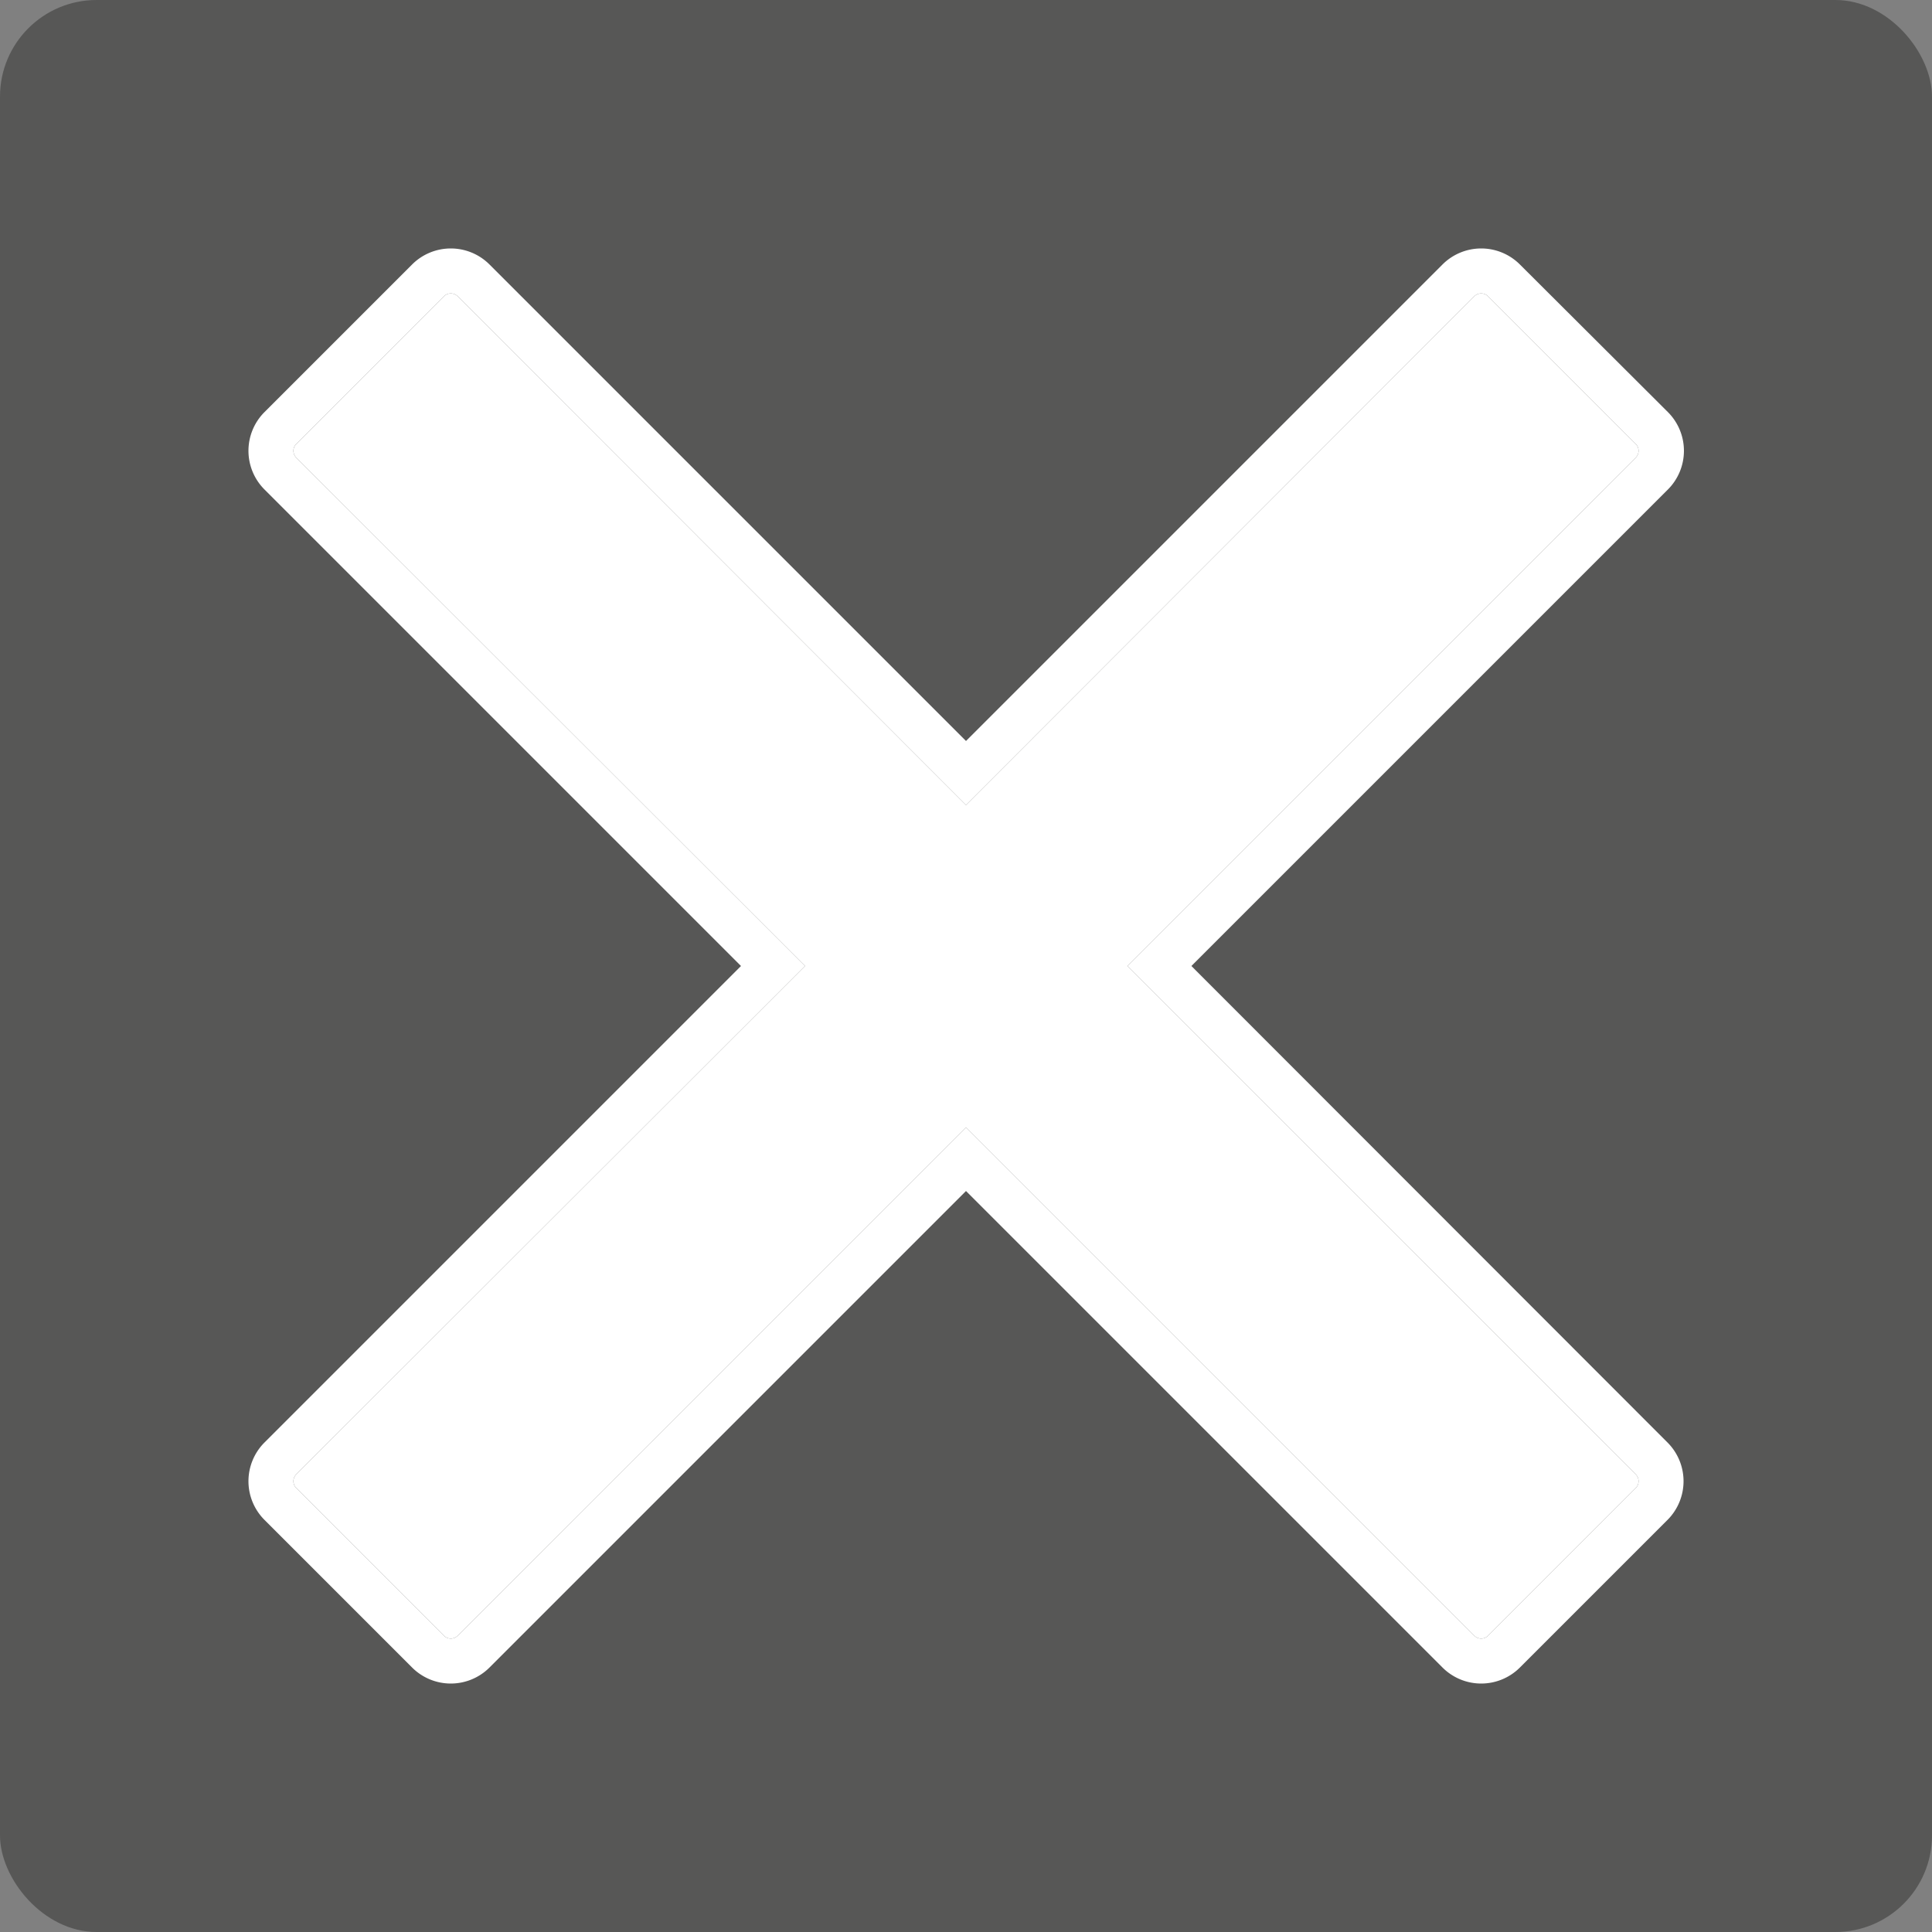 <svg id="Layer_1" data-name="Layer 1" xmlns="http://www.w3.org/2000/svg" viewBox="0 0 300 300"><rect x="0" y="0" width="300" height="300" fill="#808080" stroke="none"/><defs><style>.cls-1{fill:#575756;}.cls-2{fill:#fff;}</style></defs><rect class="cls-1" width="300" height="300" rx="15"/><path class="cls-2" d="M185,150l74-74a8.5,8.5,0,0,0,0-12L236,41.06a8.5,8.5,0,0,0-12,0l-74,74-74-74a8.5,8.5,0,0,0-12,0L41.06,64a8.5,8.5,0,0,0,0,12l74,74-74,74a8.5,8.5,0,0,0,0,12L64,258.94a8.5,8.5,0,0,0,12,0l74-74,74,74a8.5,8.5,0,0,0,12,0L258.94,236a8.5,8.5,0,0,0,0-12Zm69,81.06L231.06,254a1.51,1.51,0,0,1-2.12,0L150,175.05,71.06,254a1.51,1.51,0,0,1-2.12,0L46,231.06a1.51,1.51,0,0,1,0-2.12L125,150,46,71.06a1.51,1.51,0,0,1,0-2.12L68.94,46a1.51,1.51,0,0,1,2.12,0L150,125,228.94,46a1.51,1.51,0,0,1,2.12,0L254,68.94a1.51,1.51,0,0,1,0,2.12L175.05,150,254,228.94A1.51,1.51,0,0,1,254,231.06Z"/><path class="cls-2" d="M254,228.94a1.51,1.51,0,0,1,0,2.12L231.06,254a1.51,1.51,0,0,1-2.12,0L150,175.05,71.06,254a1.51,1.51,0,0,1-2.12,0L46,231.06a1.51,1.51,0,0,1,0-2.12L125,150,46,71.06a1.51,1.51,0,0,1,0-2.12L68.94,46a1.51,1.51,0,0,1,2.12,0L150,125,228.94,46a1.51,1.51,0,0,1,2.12,0L254,68.94a1.51,1.51,0,0,1,0,2.12L175.05,150Z"/></svg>